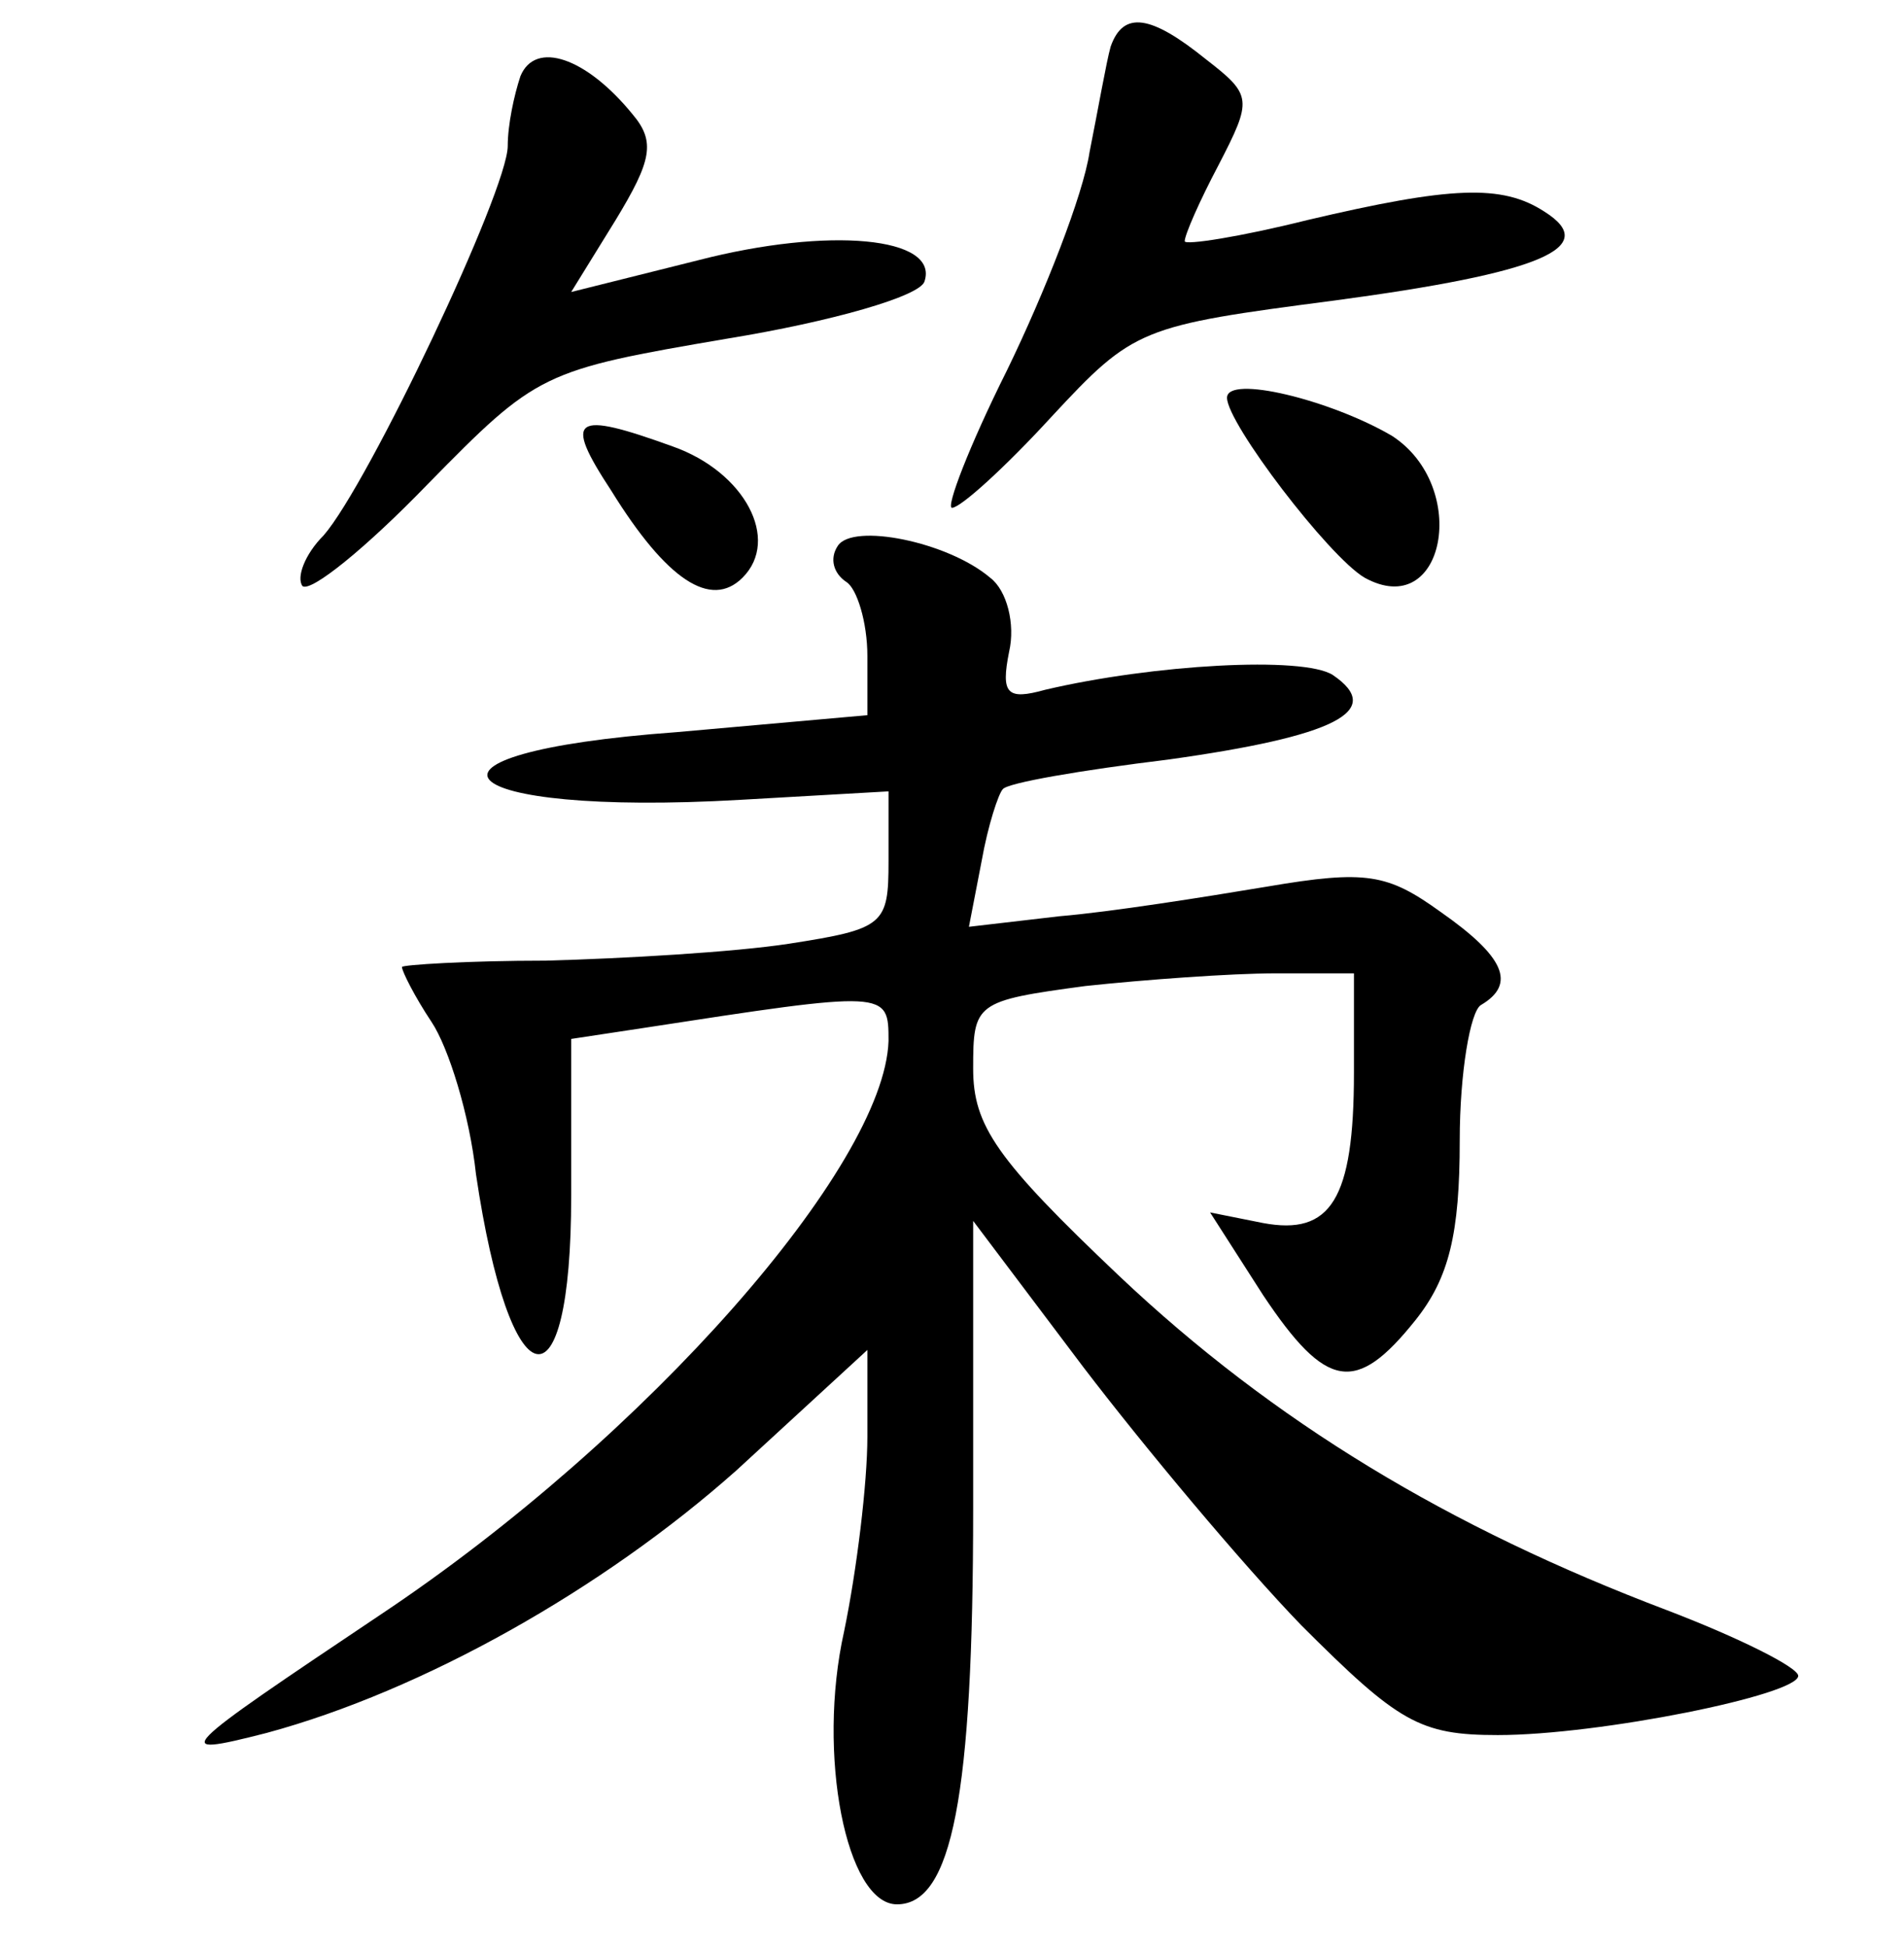 <?xml version="1.0" standalone="no"?>
<!DOCTYPE svg PUBLIC "-//W3C//DTD SVG 20010904//EN"
 "http://www.w3.org/TR/2001/REC-SVG-20010904/DTD/svg10.dtd">
<svg version="1.0" xmlns="http://www.w3.org/2000/svg"
 width="90pt" height="92pt" viewBox="0 0 90 92"
 preserveAspectRatio="xMidYMid meet">
<g transform="translate(0,92) scale(0.1,-0.1)"
fill="#000000" stroke="none">
<path d="M525 898 c-2 -7 -6 -30 -10 -50 -3 -20 -21 -66 -39 -103 -18 -36 -29
-65 -26 -65 4 0 25 19 47 43 39 42 42 43 134 55 97 13 126 25 99 42 -20 13
-44 12 -112 -4 -32 -8 -58 -12 -58 -10 0 3 7 19 16 36 16 31 16 33 -6 50 -26
21 -39 23 -45 6z"/>
<path d="M246 884 c-3 -9 -6 -23 -6 -33 0 -21 -66 -160 -87 -184 -9 -9 -13
-20 -10 -24 4 -3 30 18 59 48 52 53 54 54 142 69 49 8 91 20 93 27 7 21 -45
26 -107 10 l-60 -15 21 34 c17 28 19 37 8 50 -22 27 -46 35 -53 18z"/>
<path d="M580 732 c0 -12 48 -75 65 -85 38 -21 50 43 13 67 -29 17 -78 29 -78
18z"/>
<path d="M289 688 c26 -42 47 -56 62 -41 18 18 1 50 -33 62 -47 17 -52 14 -29
-21z"/>
<path d="M396 662 c-4 -6 -2 -13 4 -17 5 -3 10 -19 10 -35 l0 -28 -90 -8
c-137 -10 -109 -40 30 -32 l70 4 0 -33 c0 -30 -2 -32 -47 -39 -26 -4 -78 -7
-115 -8 -37 0 -68 -2 -68 -3 0 -2 6 -14 14 -26 8 -12 18 -44 21 -72 16 -108
45 -115 45 -10 l0 74 33 5 c117 18 117 18 117 -6 -2 -59 -114 -187 -240 -271
-97 -65 -101 -68 -54 -56 74 20 159 68 222 124 l62 57 0 -41 c0 -22 -5 -63
-11 -92 -13 -58 1 -129 25 -129 26 0 36 51 36 187 l0 136 52 -69 c29 -38 75
-93 103 -122 46 -46 56 -52 93 -52 48 0 142 19 142 28 0 4 -28 18 -62 31 -103
39 -186 89 -259 158 -58 55 -69 71 -69 98 0 31 1 32 53 39 28 3 69 6 90 6 l37
0 0 -47 c0 -60 -11 -77 -43 -71 l-25 5 25 -39 c30 -45 44 -47 72 -12 16 20 21
41 21 85 0 32 5 61 10 64 17 10 11 23 -19 44 -25 18 -35 20 -82 12 -30 -5 -74
-12 -98 -14 l-43 -5 6 31 c3 17 8 32 10 34 2 3 37 9 78 14 79 11 103 23 78 40
-14 9 -85 5 -136 -7 -18 -5 -21 -2 -17 18 3 13 -1 29 -9 35 -20 17 -65 26 -72
15z"/>
</g>
</svg>
